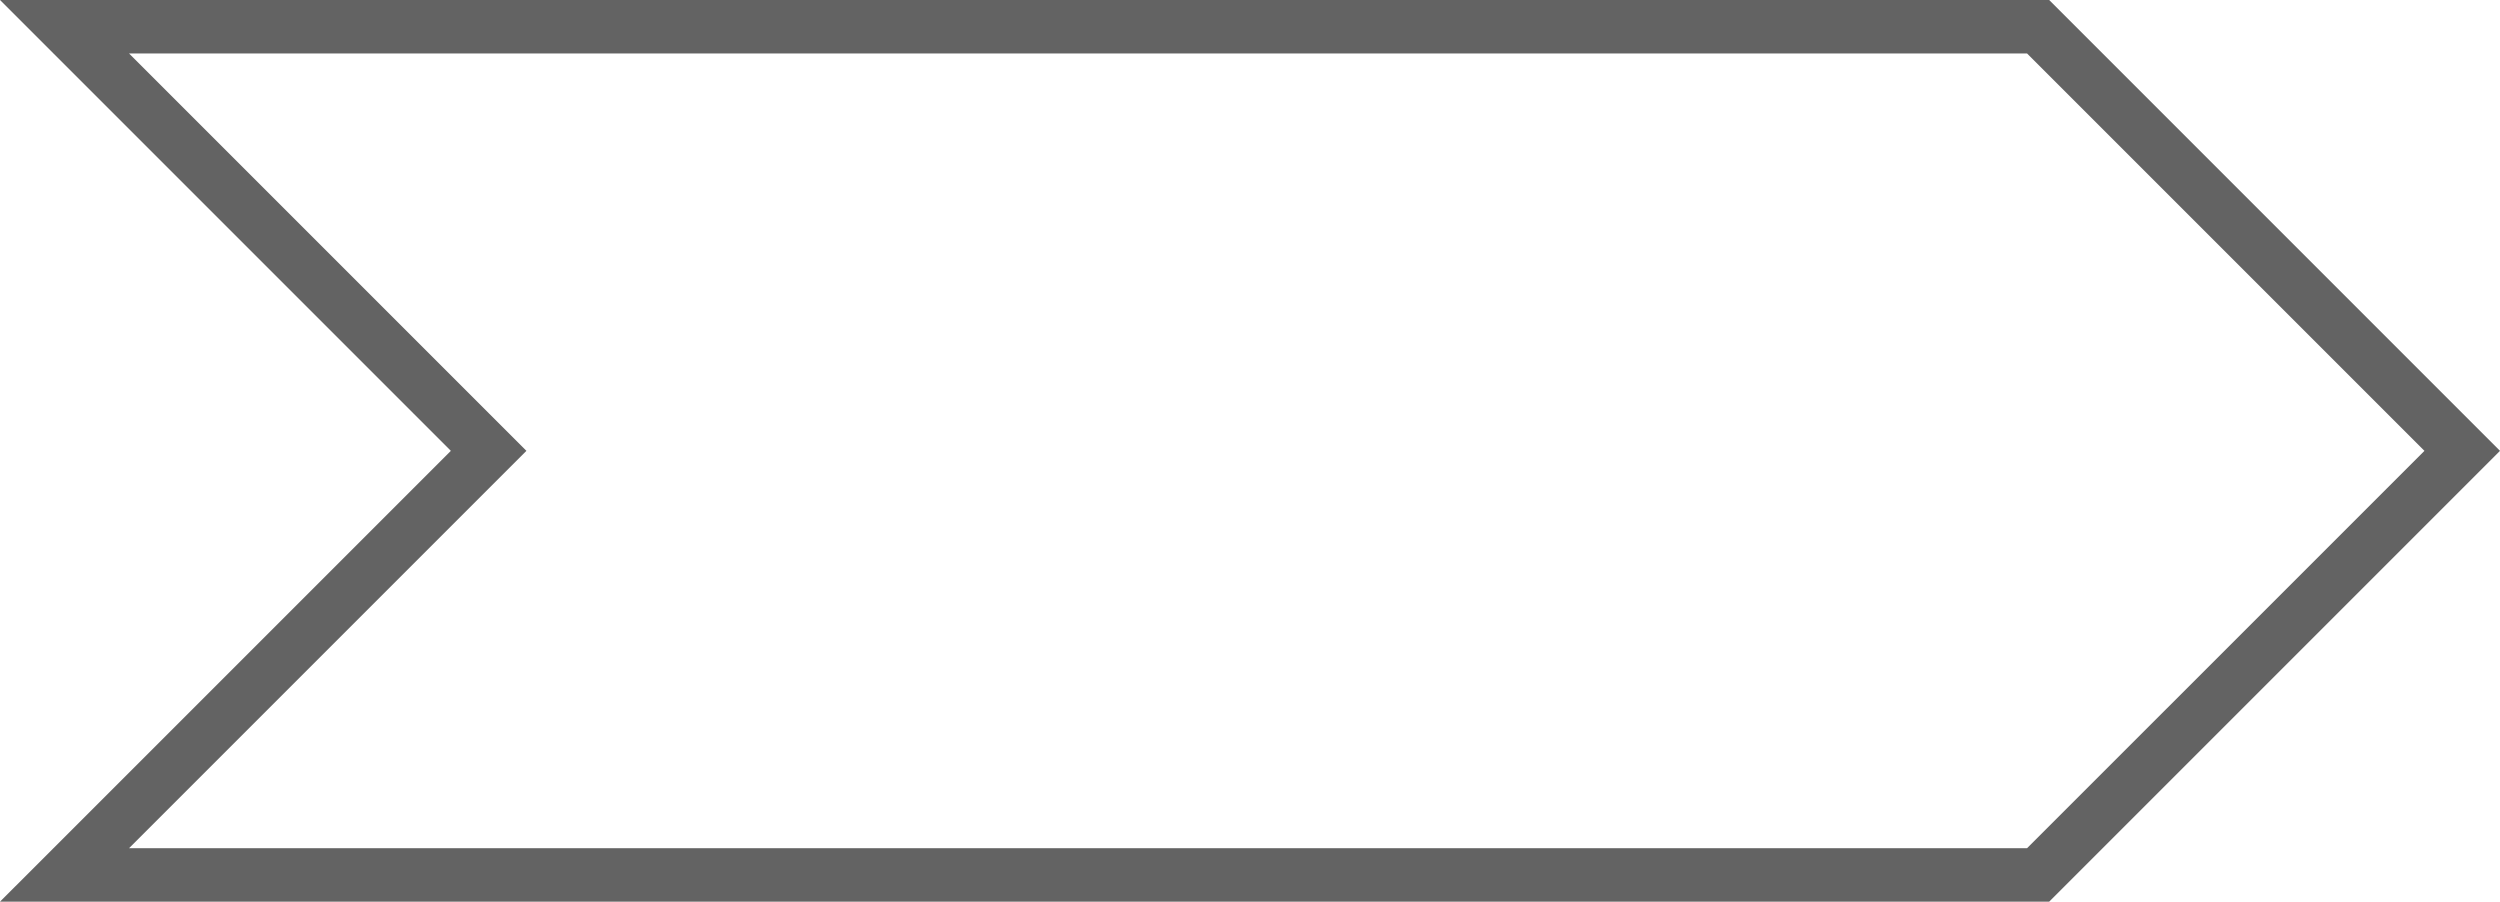 <svg xmlns="http://www.w3.org/2000/svg" width="140.348" height="50.619" viewBox="0 0 140.348 50.619"><defs><style>.a{fill:none;stroke-miterlimit:10;}.b,.c{stroke:none;}.c{fill:#636363;}</style></defs><g class="a" transform="translate(-1886.872 -580.162)"><path class="b" d="M2027.22,605.472l-25.309,25.309H1886.872l25.31-25.309-25.31-25.31h115.039Z"/><path class="c" d="M 2000.668 627.781 L 2022.978 605.472 L 2000.668 583.162 L 1894.115 583.162 L 1914.303 603.351 L 1916.425 605.472 L 1914.303 607.593 L 1894.115 627.781 L 2000.668 627.781 M 2001.911 630.781 L 1886.872 630.781 L 1912.182 605.472 L 1886.872 580.162 L 2001.911 580.162 L 2027.22 605.472 L 2001.911 630.781 Z"/></g></svg>